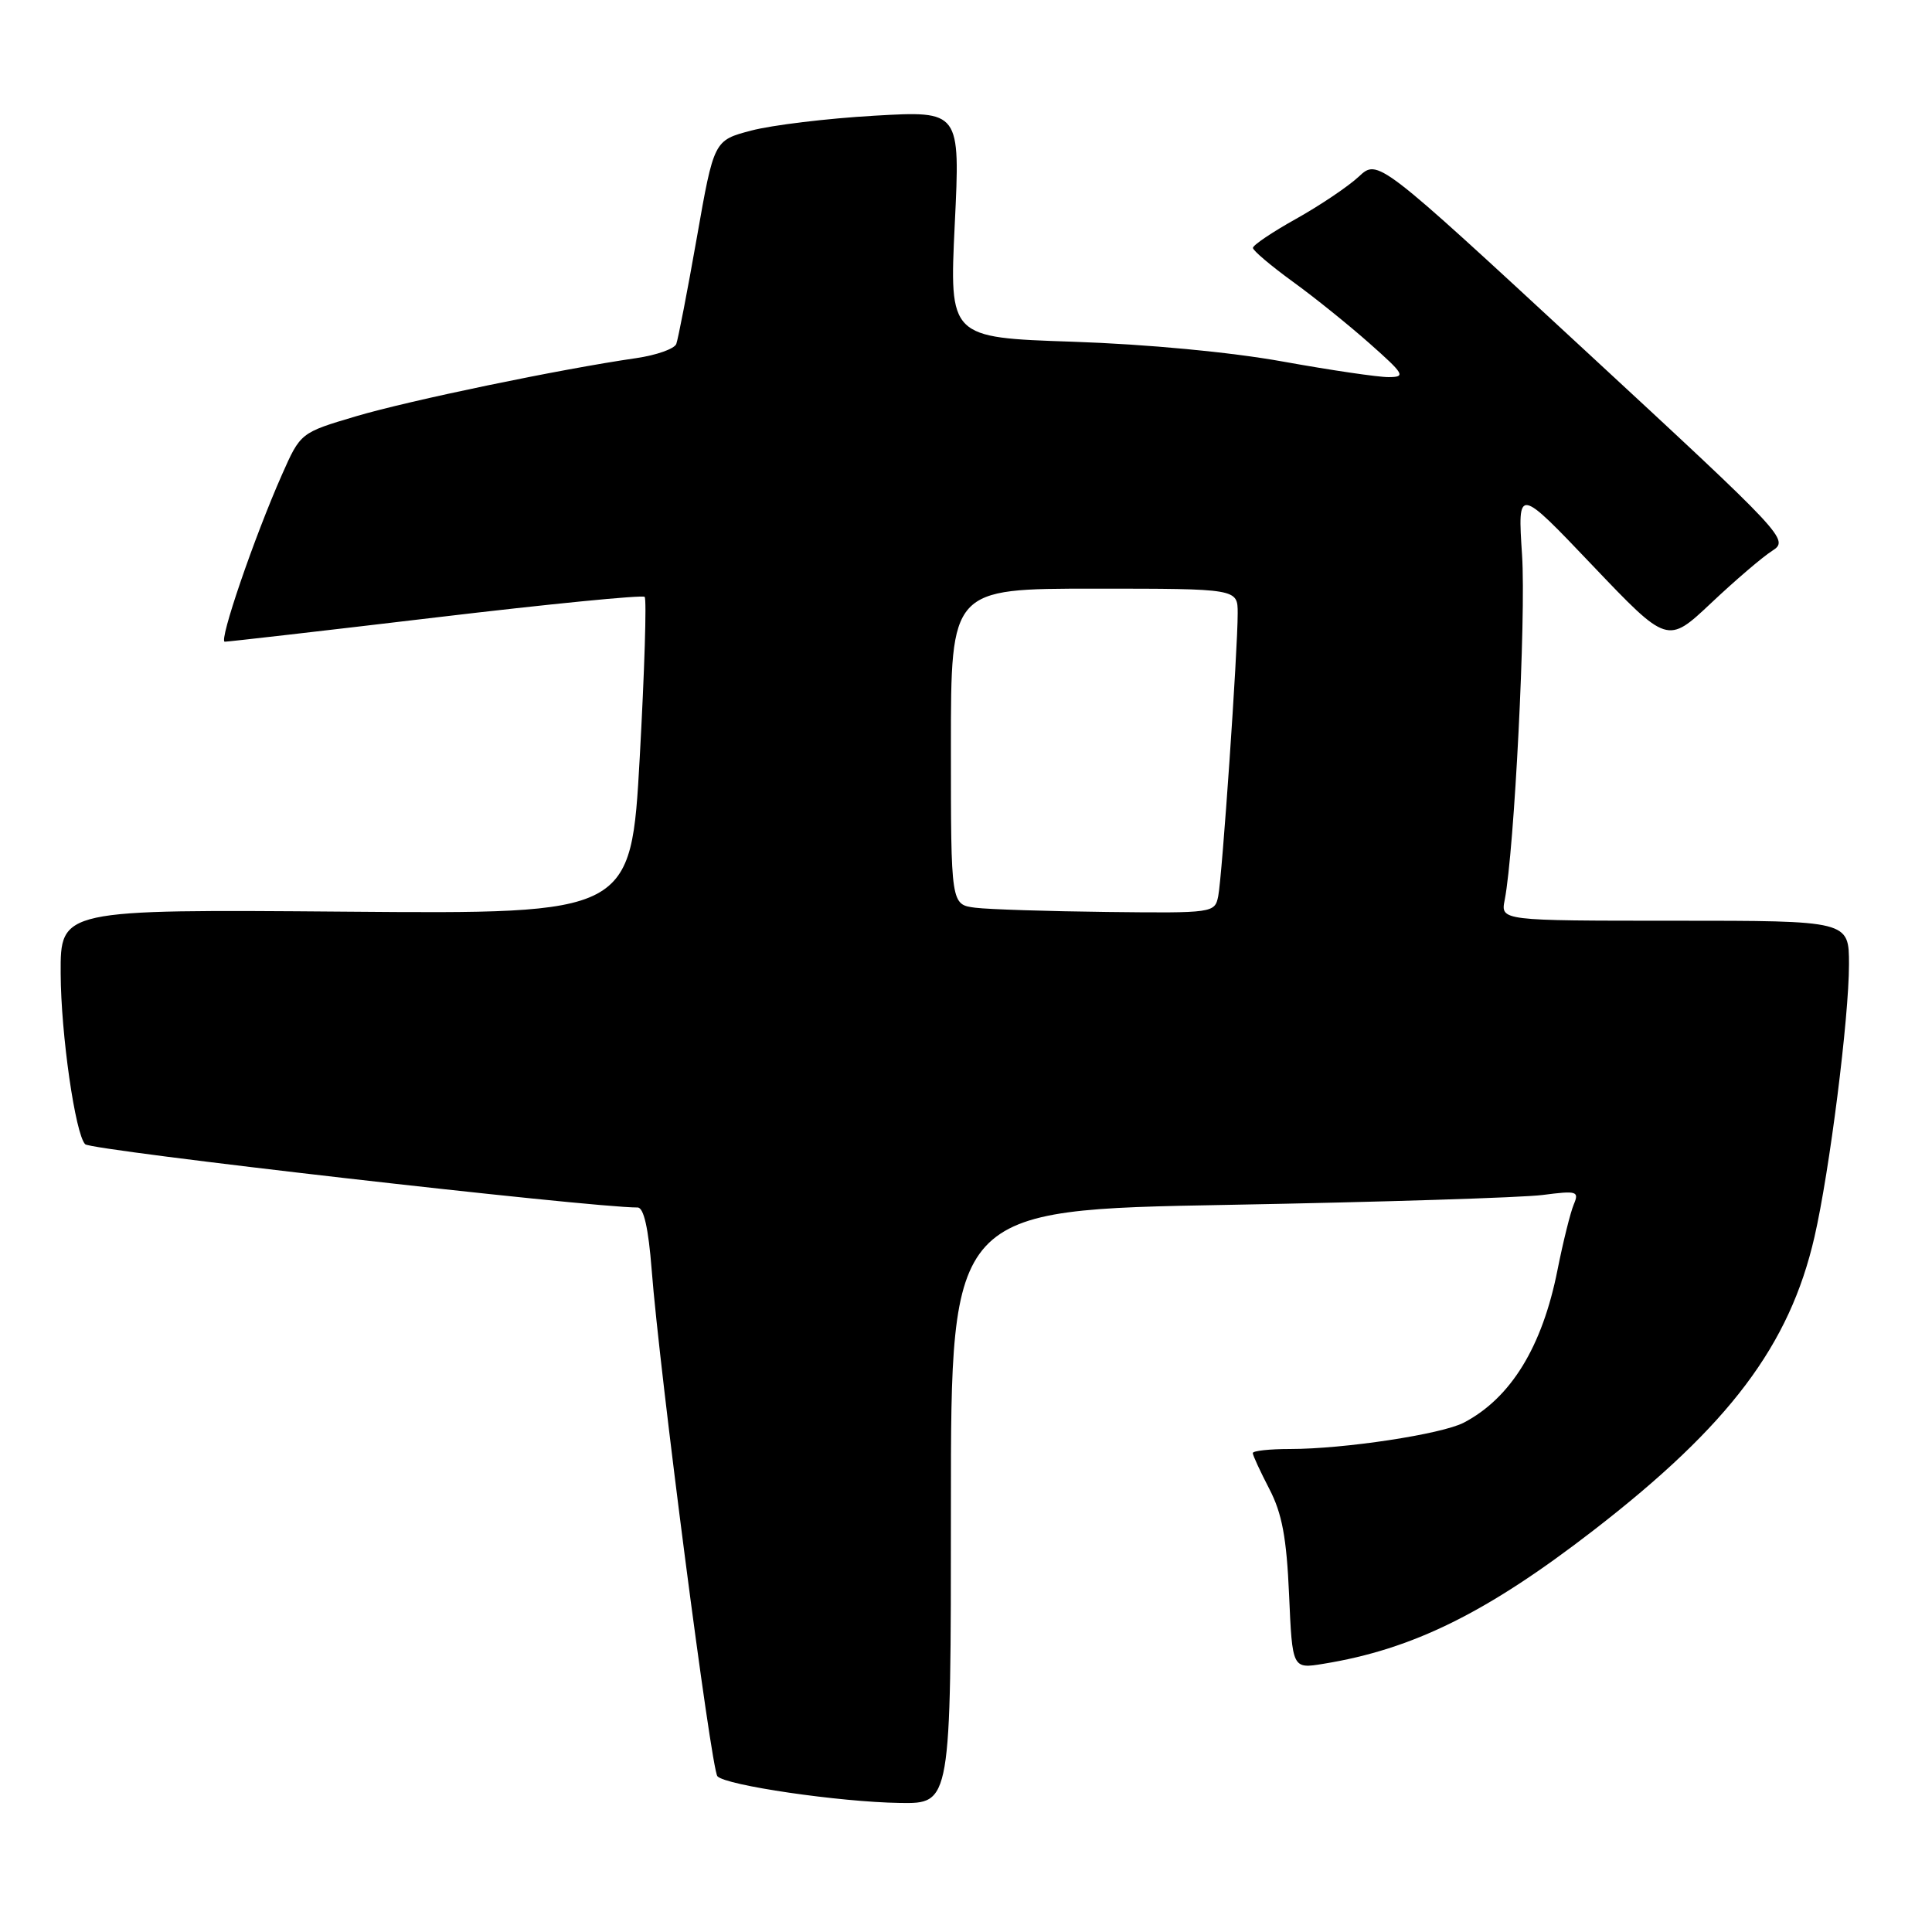 <?xml version="1.0" encoding="UTF-8" standalone="no"?>
<!DOCTYPE svg PUBLIC "-//W3C//DTD SVG 1.1//EN" "http://www.w3.org/Graphics/SVG/1.1/DTD/svg11.dtd" >
<svg xmlns="http://www.w3.org/2000/svg" xmlns:xlink="http://www.w3.org/1999/xlink" version="1.1" viewBox="0 0 256 256">
 <g >
 <path fill="currentColor"
d=" M 126.00 199.66 C 126.00 160.31 126.00 160.31 162.75 159.65 C 182.96 159.28 201.71 158.69 204.41 158.34 C 208.97 157.75 209.27 157.84 208.53 159.60 C 208.09 160.65 207.12 164.54 206.38 168.26 C 204.36 178.47 200.19 185.25 193.96 188.51 C 191.02 190.04 178.12 192.00 170.93 192.00 C 168.22 192.00 166.00 192.24 166.00 192.54 C 166.00 192.84 166.99 194.97 168.19 197.29 C 169.88 200.53 170.48 203.76 170.81 211.32 C 171.24 221.14 171.24 221.14 175.37 220.46 C 187.21 218.54 197.03 213.69 211.13 202.79 C 229.15 188.86 237.13 178.27 240.43 163.89 C 242.43 155.18 245.00 134.86 245.00 127.79 C 245.00 122.00 245.00 122.00 221.92 122.00 C 198.84 122.00 198.84 122.00 199.38 119.25 C 200.66 112.67 202.22 81.78 201.68 73.54 C 201.09 64.50 201.09 64.50 211.02 74.93 C 220.95 85.35 220.95 85.35 226.73 79.91 C 229.90 76.92 233.54 73.80 234.82 72.99 C 237.10 71.52 236.73 71.13 209.85 46.27 C 182.57 21.04 182.57 21.04 180.04 23.41 C 178.64 24.71 174.91 27.22 171.75 28.99 C 168.59 30.75 166.01 32.49 166.02 32.85 C 166.03 33.21 168.40 35.21 171.27 37.30 C 174.15 39.38 178.75 43.09 181.50 45.53 C 186.09 49.60 186.30 49.96 184.00 49.97 C 182.62 49.98 176.32 49.05 170.00 47.91 C 163.09 46.66 151.98 45.61 142.14 45.28 C 125.79 44.73 125.79 44.73 126.51 29.71 C 127.24 14.68 127.24 14.68 115.87 15.33 C 109.62 15.69 102.27 16.58 99.55 17.30 C 94.60 18.60 94.60 18.60 92.33 31.51 C 91.08 38.61 89.85 44.94 89.61 45.58 C 89.36 46.22 86.99 47.06 84.33 47.45 C 74.29 48.90 54.25 53.06 47.17 55.16 C 39.82 57.34 39.82 57.34 37.35 62.92 C 33.66 71.27 28.96 85.00 29.78 85.03 C 30.18 85.04 42.74 83.60 57.71 81.82 C 72.67 80.04 85.14 78.81 85.42 79.09 C 85.70 79.36 85.40 88.93 84.77 100.35 C 83.61 121.11 83.61 121.11 45.81 120.80 C 8.00 120.50 8.00 120.50 8.04 129.00 C 8.07 137.03 9.98 150.32 11.29 151.62 C 12.11 152.44 78.15 160.00 84.49 160.00 C 85.30 160.00 85.92 162.74 86.35 168.25 C 87.37 181.61 94.23 234.42 95.06 235.36 C 96.13 236.57 111.23 238.78 119.25 238.90 C 126.00 239.00 126.00 239.00 126.00 199.66 Z  M 129.25 120.28 C 126.00 119.87 126.00 119.87 126.00 98.94 C 126.00 78.00 126.00 78.00 145.00 78.00 C 164.00 78.00 164.00 78.00 164.00 81.25 C 164.01 86.17 161.94 116.18 161.42 118.75 C 160.97 120.97 160.75 121.00 146.73 120.84 C 138.90 120.75 131.04 120.50 129.25 120.28 Z "/>
</g>
</svg>